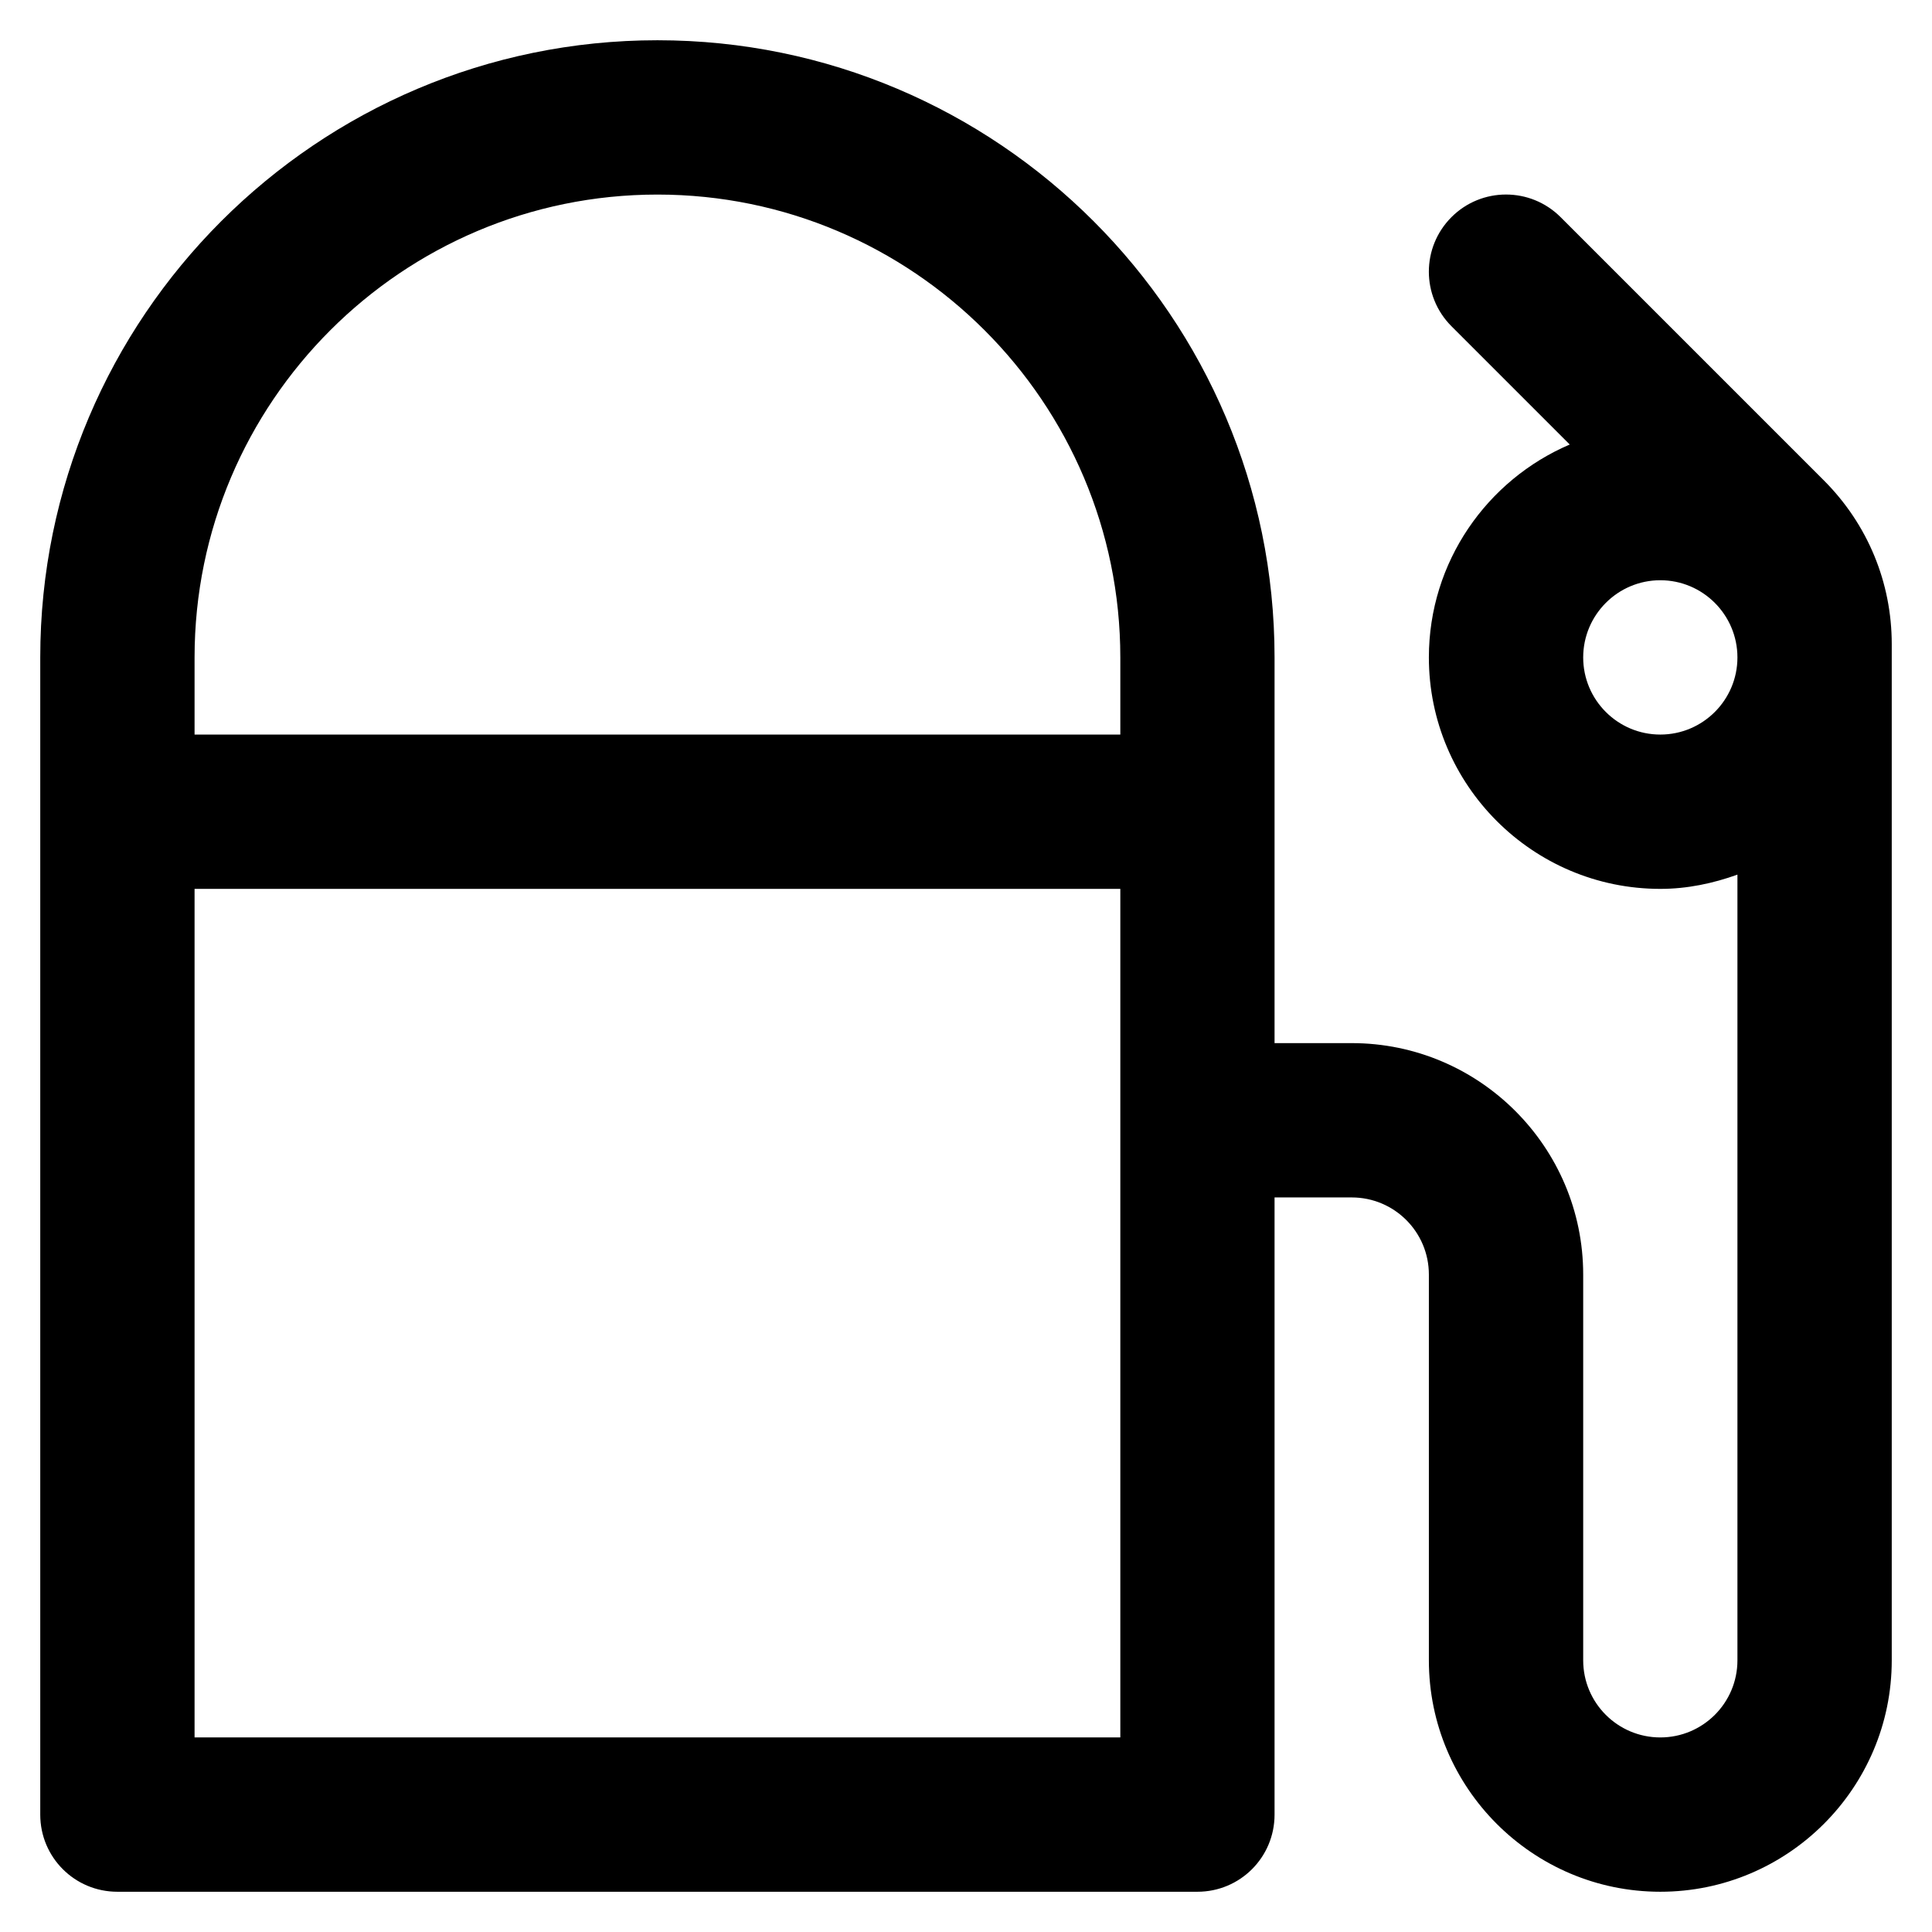 <svg
  xmlns="http://www.w3.org/2000/svg"
  width="24"
  height="24"
  viewBox="0 0 24 24"
  fill="none"
>
  <path
    fill-rule="evenodd"
    clip-rule="evenodd"
    d="M19.386 2.697 L22.658 5.969 C23.200 6.512 23.500 7.234 23.500 8.003 V20.625 C23.500 22.210 22.210 23.500 20.625 23.500 C19.040 23.500 17.750 22.210 17.750 20.625 V15.833 C17.750 15.304 17.321 14.875 16.792 14.875 H15.833 V22.542 C15.833 23.072 15.405 23.500 14.875 23.500 H1.458 C0.928 23.500 0.500 23.072 0.500 22.542 V8.167 C0.500 3.939 3.939 0.500 8.167 0.500 C12.394 0.500 15.833 3.939 15.833 8.167 V12.958 H16.792 C18.377 12.958 19.667 14.248 19.667 15.833 V20.625 C19.667 21.154 20.096 21.583 20.625 21.583 C21.154 21.583 21.583 21.154 21.583 20.625 V10.865 C21.282 10.973 20.962 11.042 20.625 11.042 C19.040 11.042 17.750 9.752 17.750 8.167 C17.750 6.980 18.473 5.961 19.500 5.522 L18.031 4.053 C17.656 3.678 17.656 3.072 18.031 2.697 C18.405 2.323 19.011 2.323 19.386 2.697 Z M2.417 11.042 V21.583 H13.917 V11.042 H2.417 Z M13.917 9.125 H2.417 V8.167 C2.417 4.996 4.996 2.417 8.167 2.417 C11.338 2.417 13.917 4.996 13.917 8.167 V9.125 Z M19.667 8.167 C19.667 8.695 20.096 9.125 20.625 9.125 C21.154 9.125 21.583 8.695 21.583 8.167 C21.583 7.639 21.154 7.208 20.625 7.208 C20.096 7.208 19.667 7.639 19.667 8.167 Z"
    fill="currentColor"
  />
</svg>
